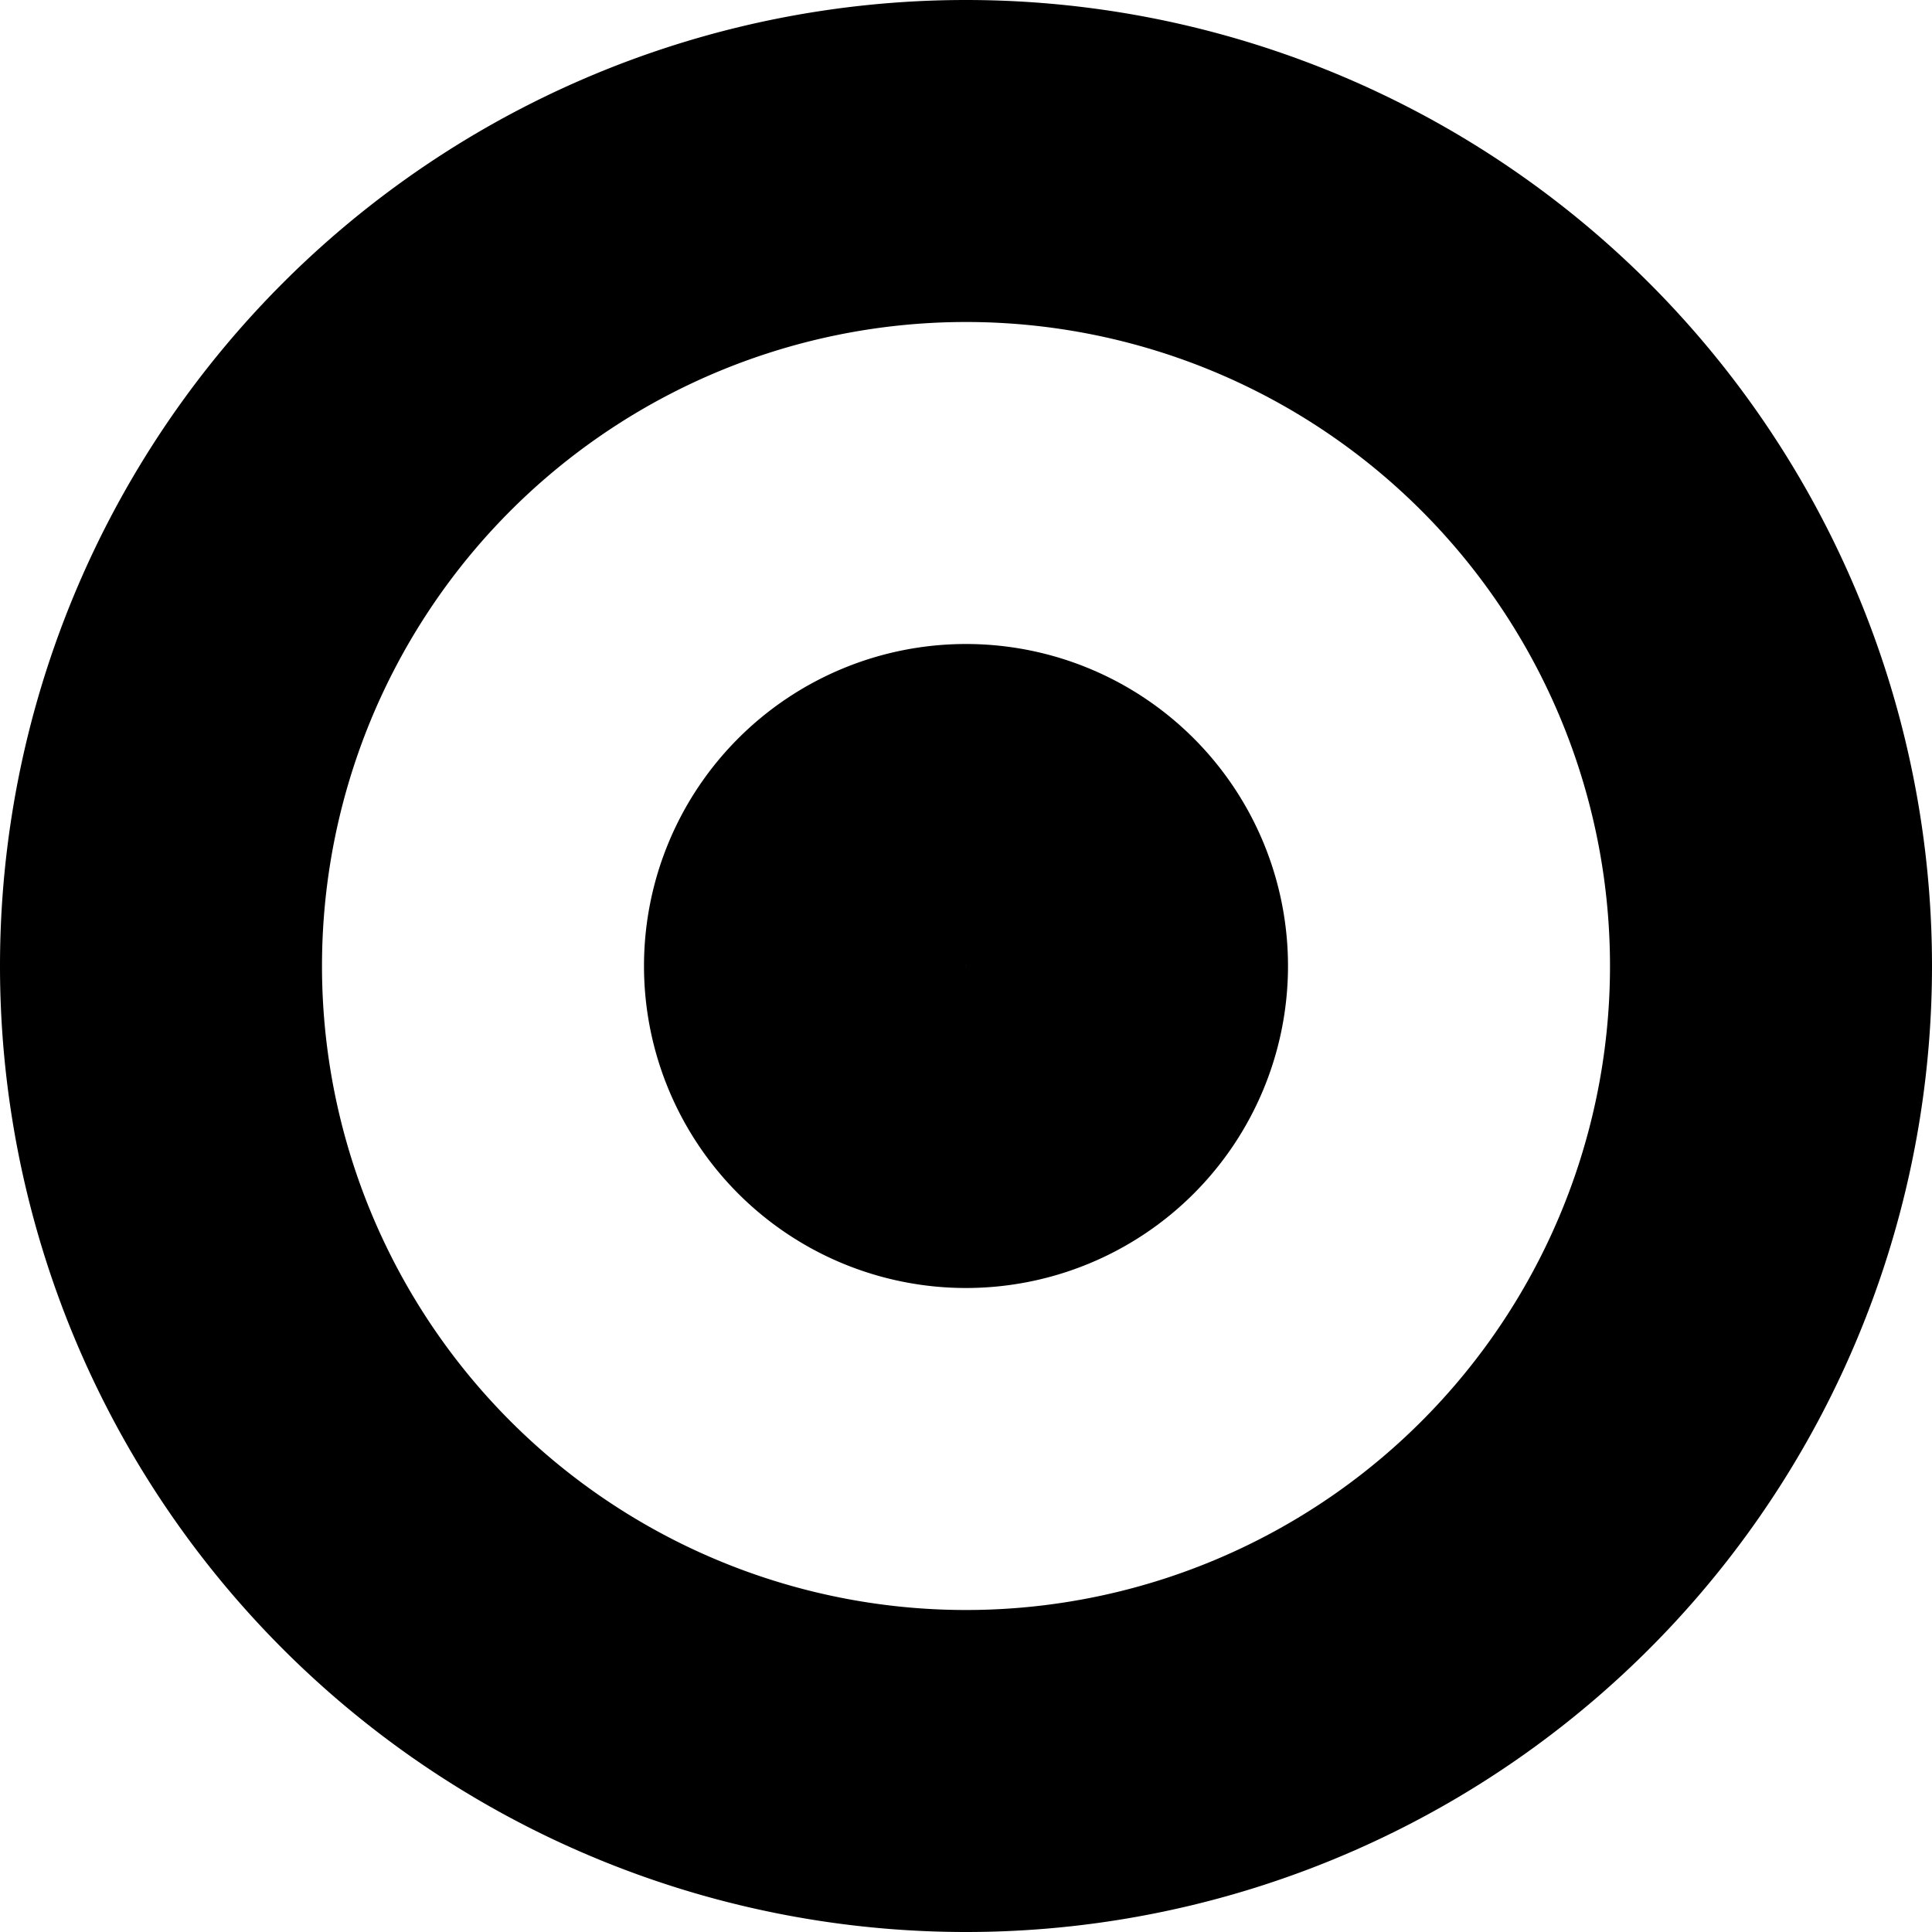 <svg xmlns="http://www.w3.org/2000/svg" viewBox="0 0 12 12" fill="none">
  <path d="M6 11A5 5 0 1 0 6 1a5 5 0 0 0 0 10Z" stroke="currentColor" stroke-width="2" stroke-linecap="round" stroke-linejoin="round"/>
  <path d="M7 6a1 1 0 1 1-2 0 1 1 0 0 1 2 0Z" stroke="currentColor" stroke-width="2"/>
</svg>
